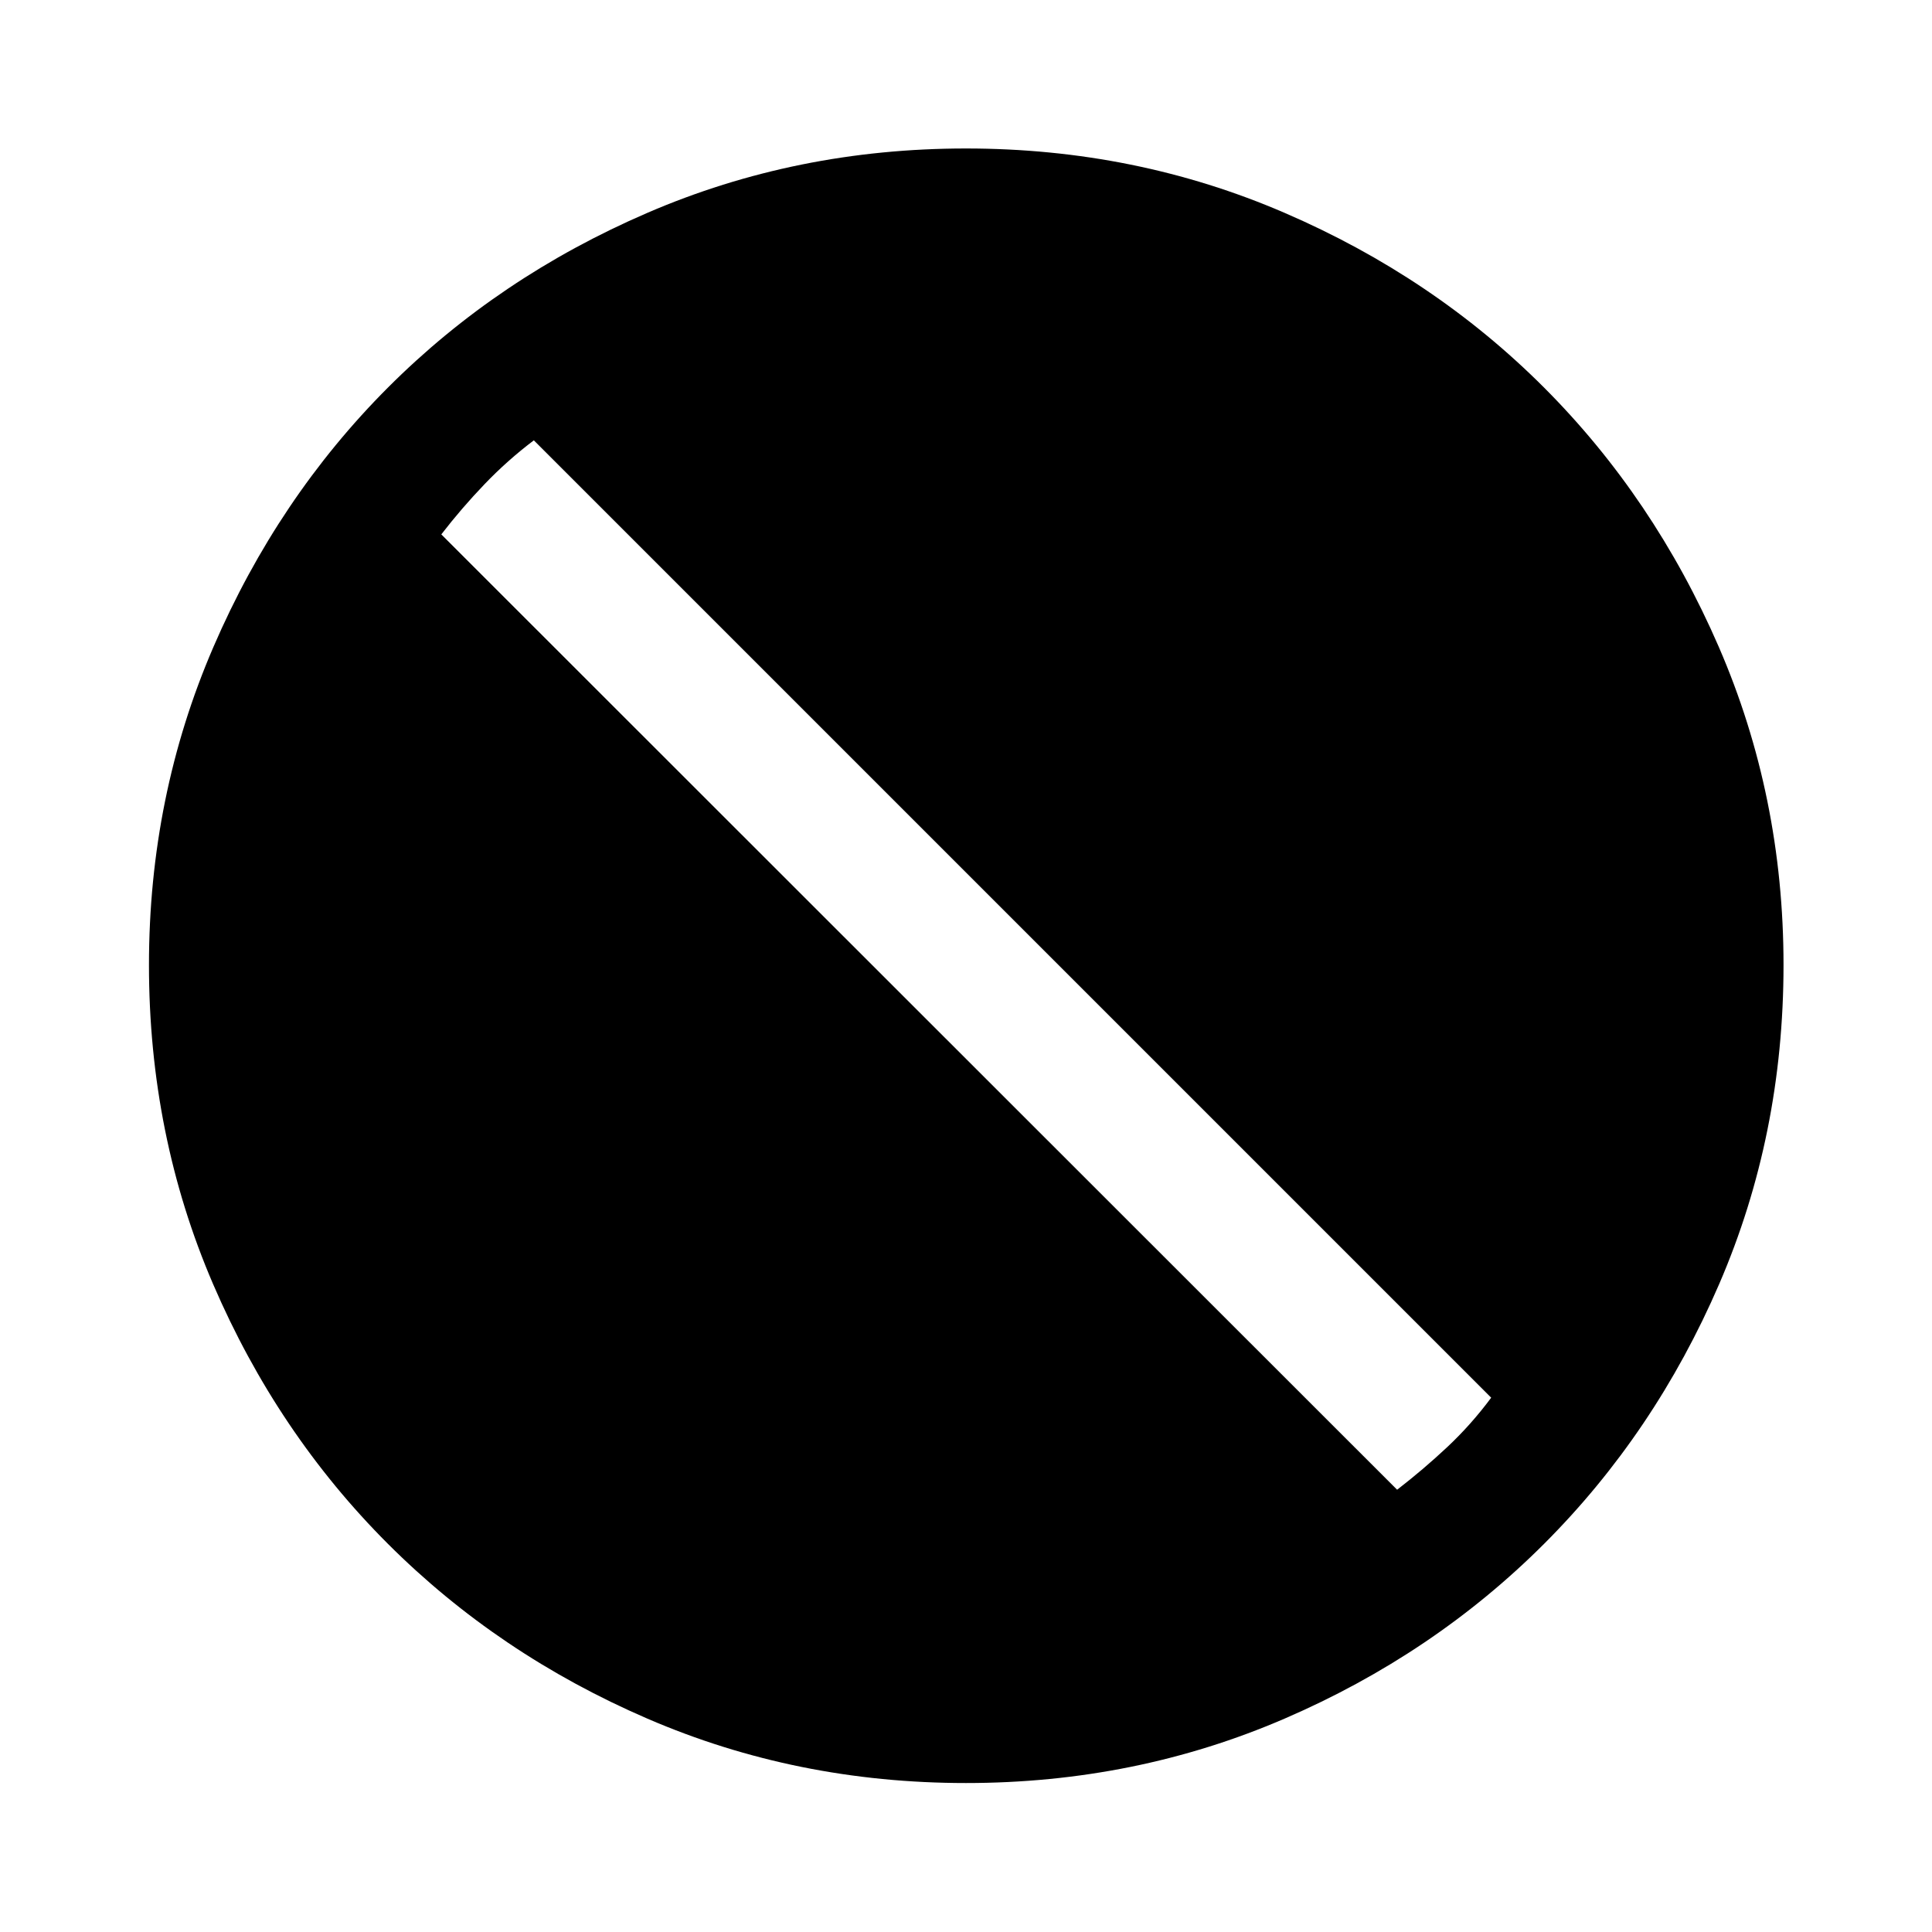 <svg xmlns="http://www.w3.org/2000/svg" width="48" height="48" viewBox="0 -960 960 960"><path d="M479.98-74.02q-84.18 0-158.25-31.98-74.08-31.98-129.03-86.93-54.96-54.96-86.82-129.01-31.86-74.04-31.86-158.54 0-83.87 32.02-158.03 32.02-74.15 86.76-128.95 54.74-54.79 128.86-86.77 74.12-31.99 158.33-31.99 84.21 0 158.33 31.99 74.13 31.98 128.87 86.77 54.74 54.8 86.89 128.95 32.14 74.16 32.14 158.03 0 84.5-31.98 158.54-31.98 74.05-86.94 129.01-54.95 54.95-129.05 86.93-74.09 31.98-158.27 31.98Zm214.24-145.74q12.91-9.96 24.85-21.14 11.93-11.18 21.89-24.6l-475.7-475.7q-13.18 9.96-24.6 21.9-11.42 11.93-21.38 24.84l474.94 474.7Z"/></svg>